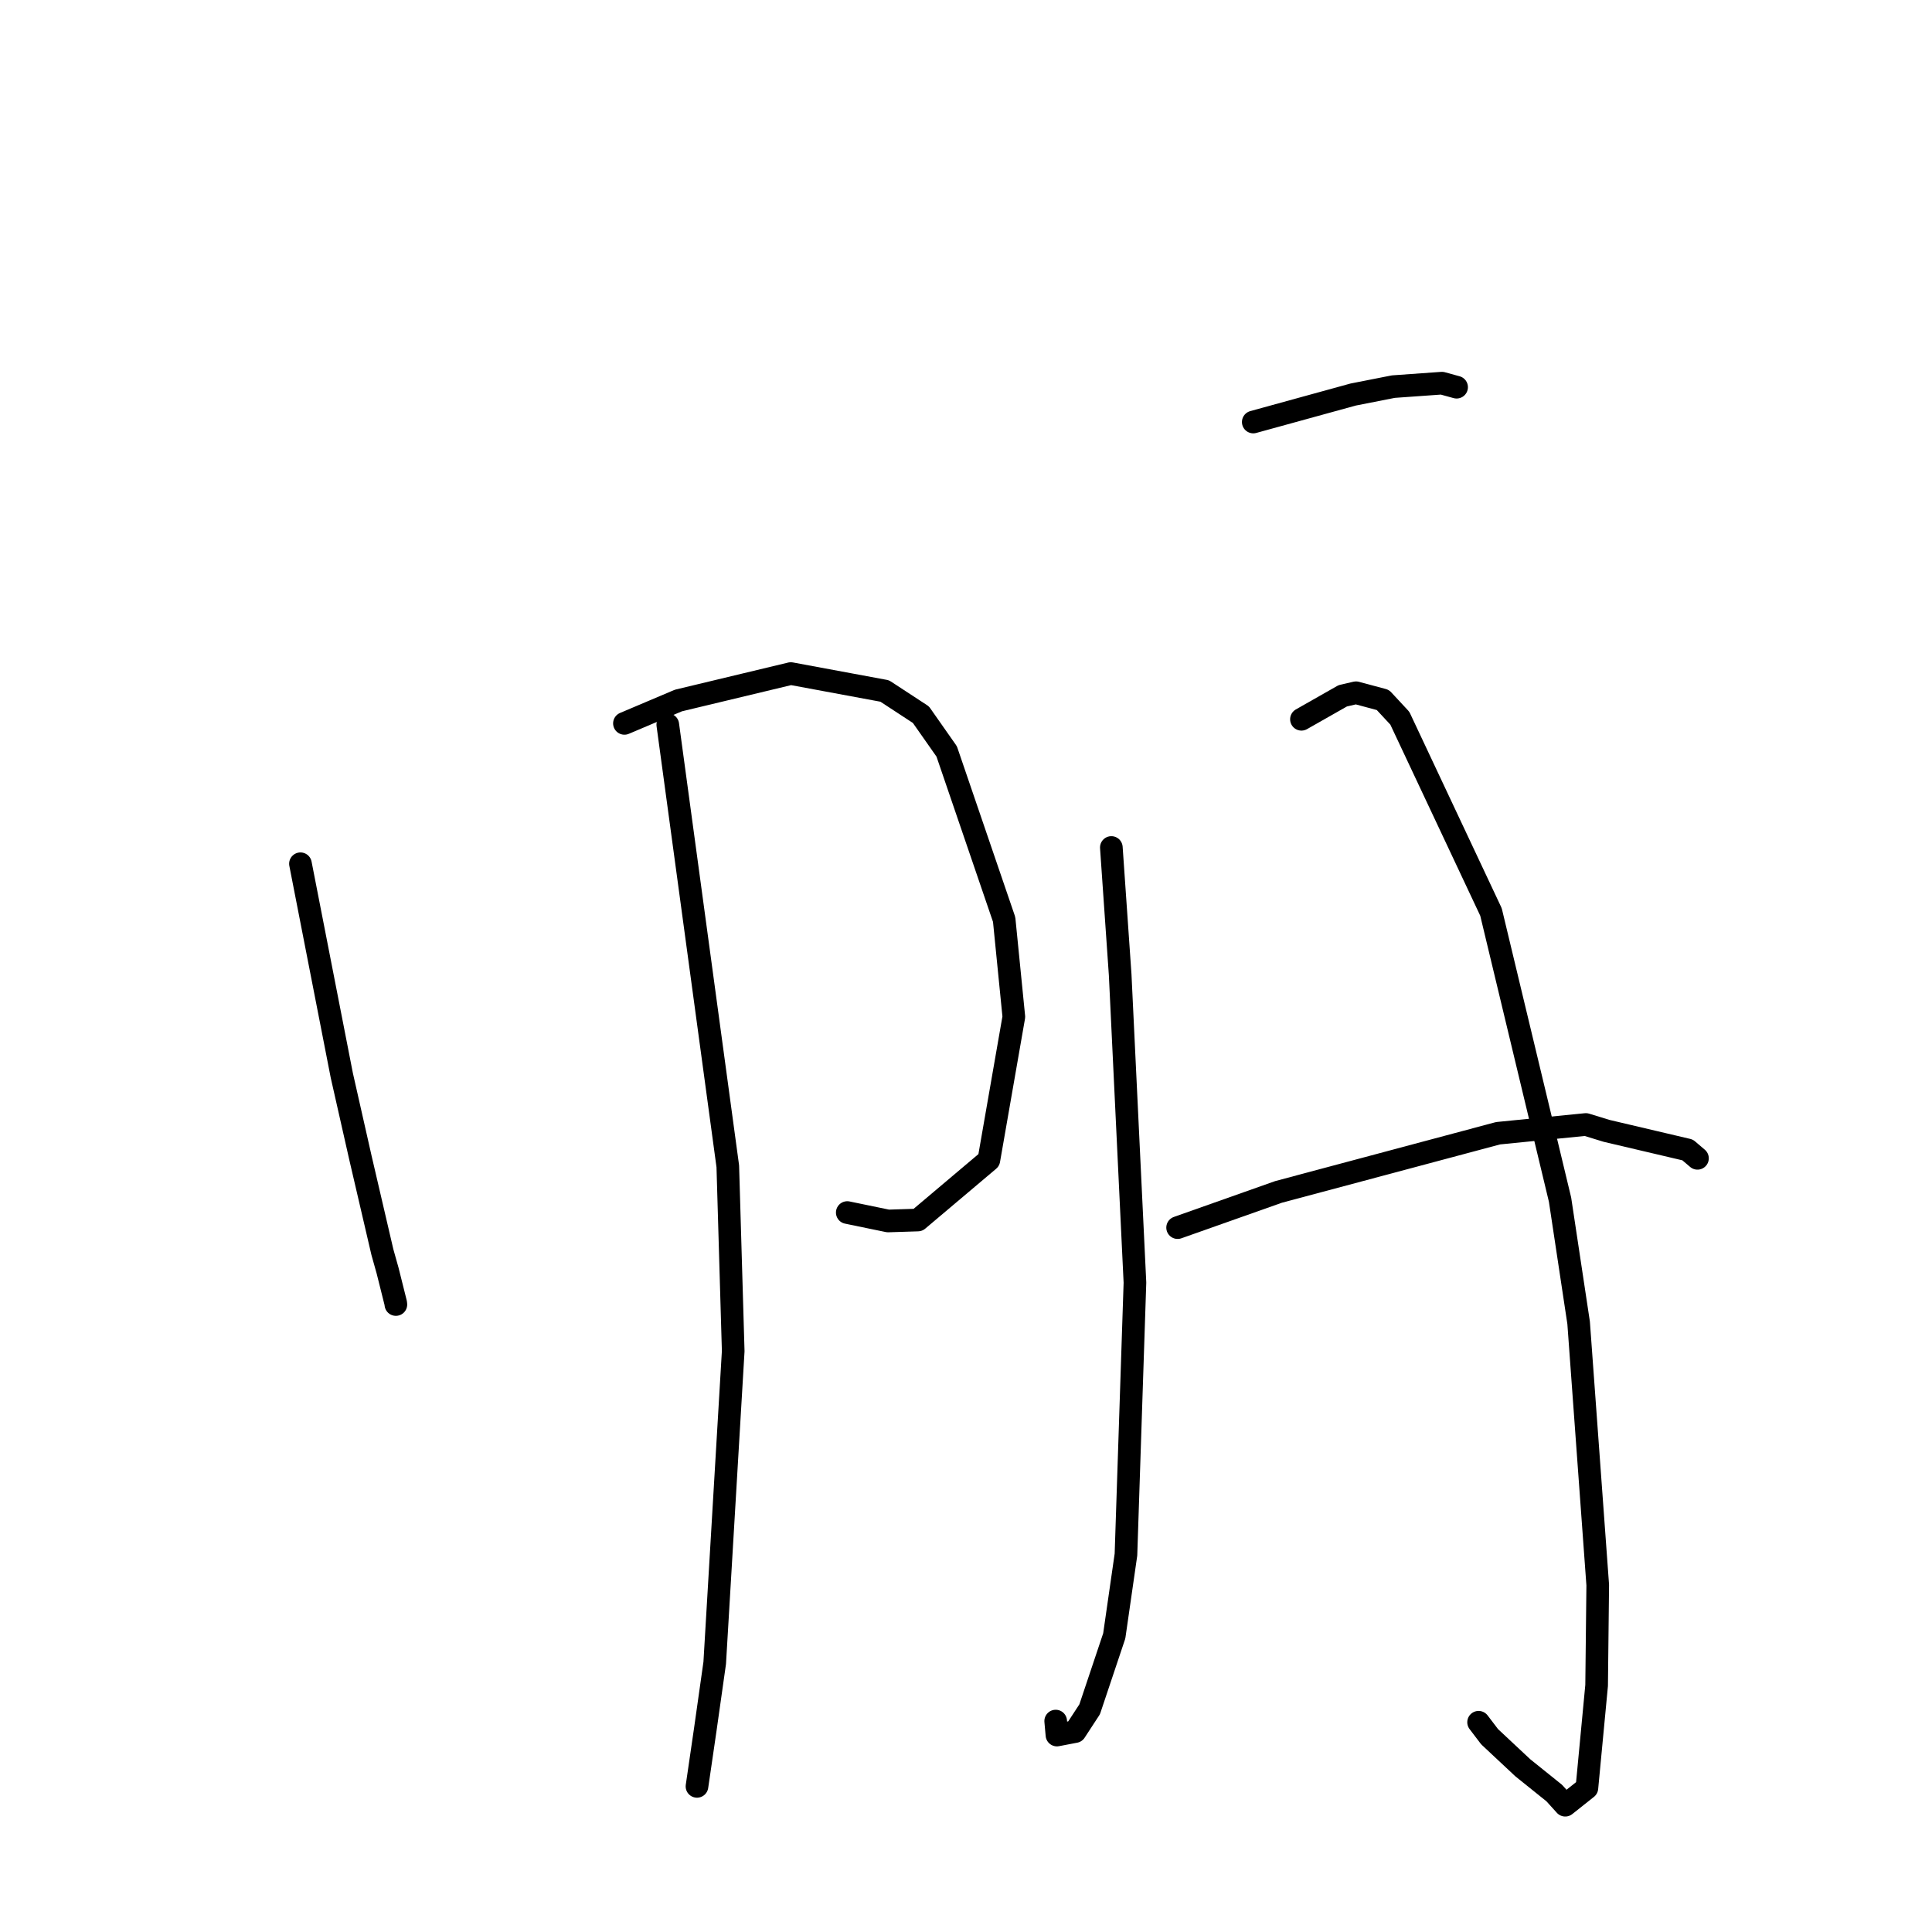 <?xml version="1.0" standalone="no"?>
    <svg width="256" height="256" xmlns="http://www.w3.org/2000/svg" version="1.1">
    <polyline stroke="black" stroke-width="3" stroke-linecap="round" fill="transparent" stroke-linejoin="round" points="39.812 114.451 45.289 142.491 47.764 153.436 50.664 165.892 51.36 168.372 52.435 172.663 52.456 172.856 " />
        <polyline stroke="black" stroke-width="3" stroke-linecap="round" fill="transparent" stroke-linejoin="round" points="82.741 95.853 89.893 92.822 104.787 89.251 117.229 91.56 122.026 94.699 125.441 99.569 133.055 121.839 134.339 134.738 131.029 153.72 121.626 161.659 117.672 161.785 112.731 160.765 112.268 160.669 " />
        <polyline stroke="black" stroke-width="3" stroke-linecap="round" fill="transparent" stroke-linejoin="round" points="88.485 96.023 96.437 154.538 97.154 179.034 94.703 220.35 93.45 229.197 92.364 236.636 92.354 236.703 " />
        <polyline stroke="black" stroke-width="3" stroke-linecap="round" fill="transparent" stroke-linejoin="round" points="166.064 55.92 179.297 52.279 184.626 51.23 191.064 50.771 192.693 51.219 193.008 51.305 " />
        <polyline stroke="black" stroke-width="3" stroke-linecap="round" fill="transparent" stroke-linejoin="round" points="147.259 112.298 148.429 129.165 150.386 169.956 149.195 205.996 147.644 216.766 144.386 226.49 142.458 229.442 140.05 229.903 139.885 228.052 " />
        <polyline stroke="black" stroke-width="3" stroke-linecap="round" fill="transparent" stroke-linejoin="round" points="172.448 95.308 177.921 92.199 179.677 91.791 183.238 92.747 185.484 95.165 197.564 120.843 206.713 158.958 209.176 175.276 211.708 210.028 211.561 223.328 210.272 236.922 207.404 239.2 205.947 237.59 201.775 234.237 197.384 230.128 195.921 228.206 " />
        <polyline stroke="black" stroke-width="3" stroke-linecap="round" fill="transparent" stroke-linejoin="round" points="156.041 162.666 169.42 157.933 198.504 150.16 210.133 149.001 212.877 149.844 223.62 152.371 224.924 153.484 " />
        </svg>
